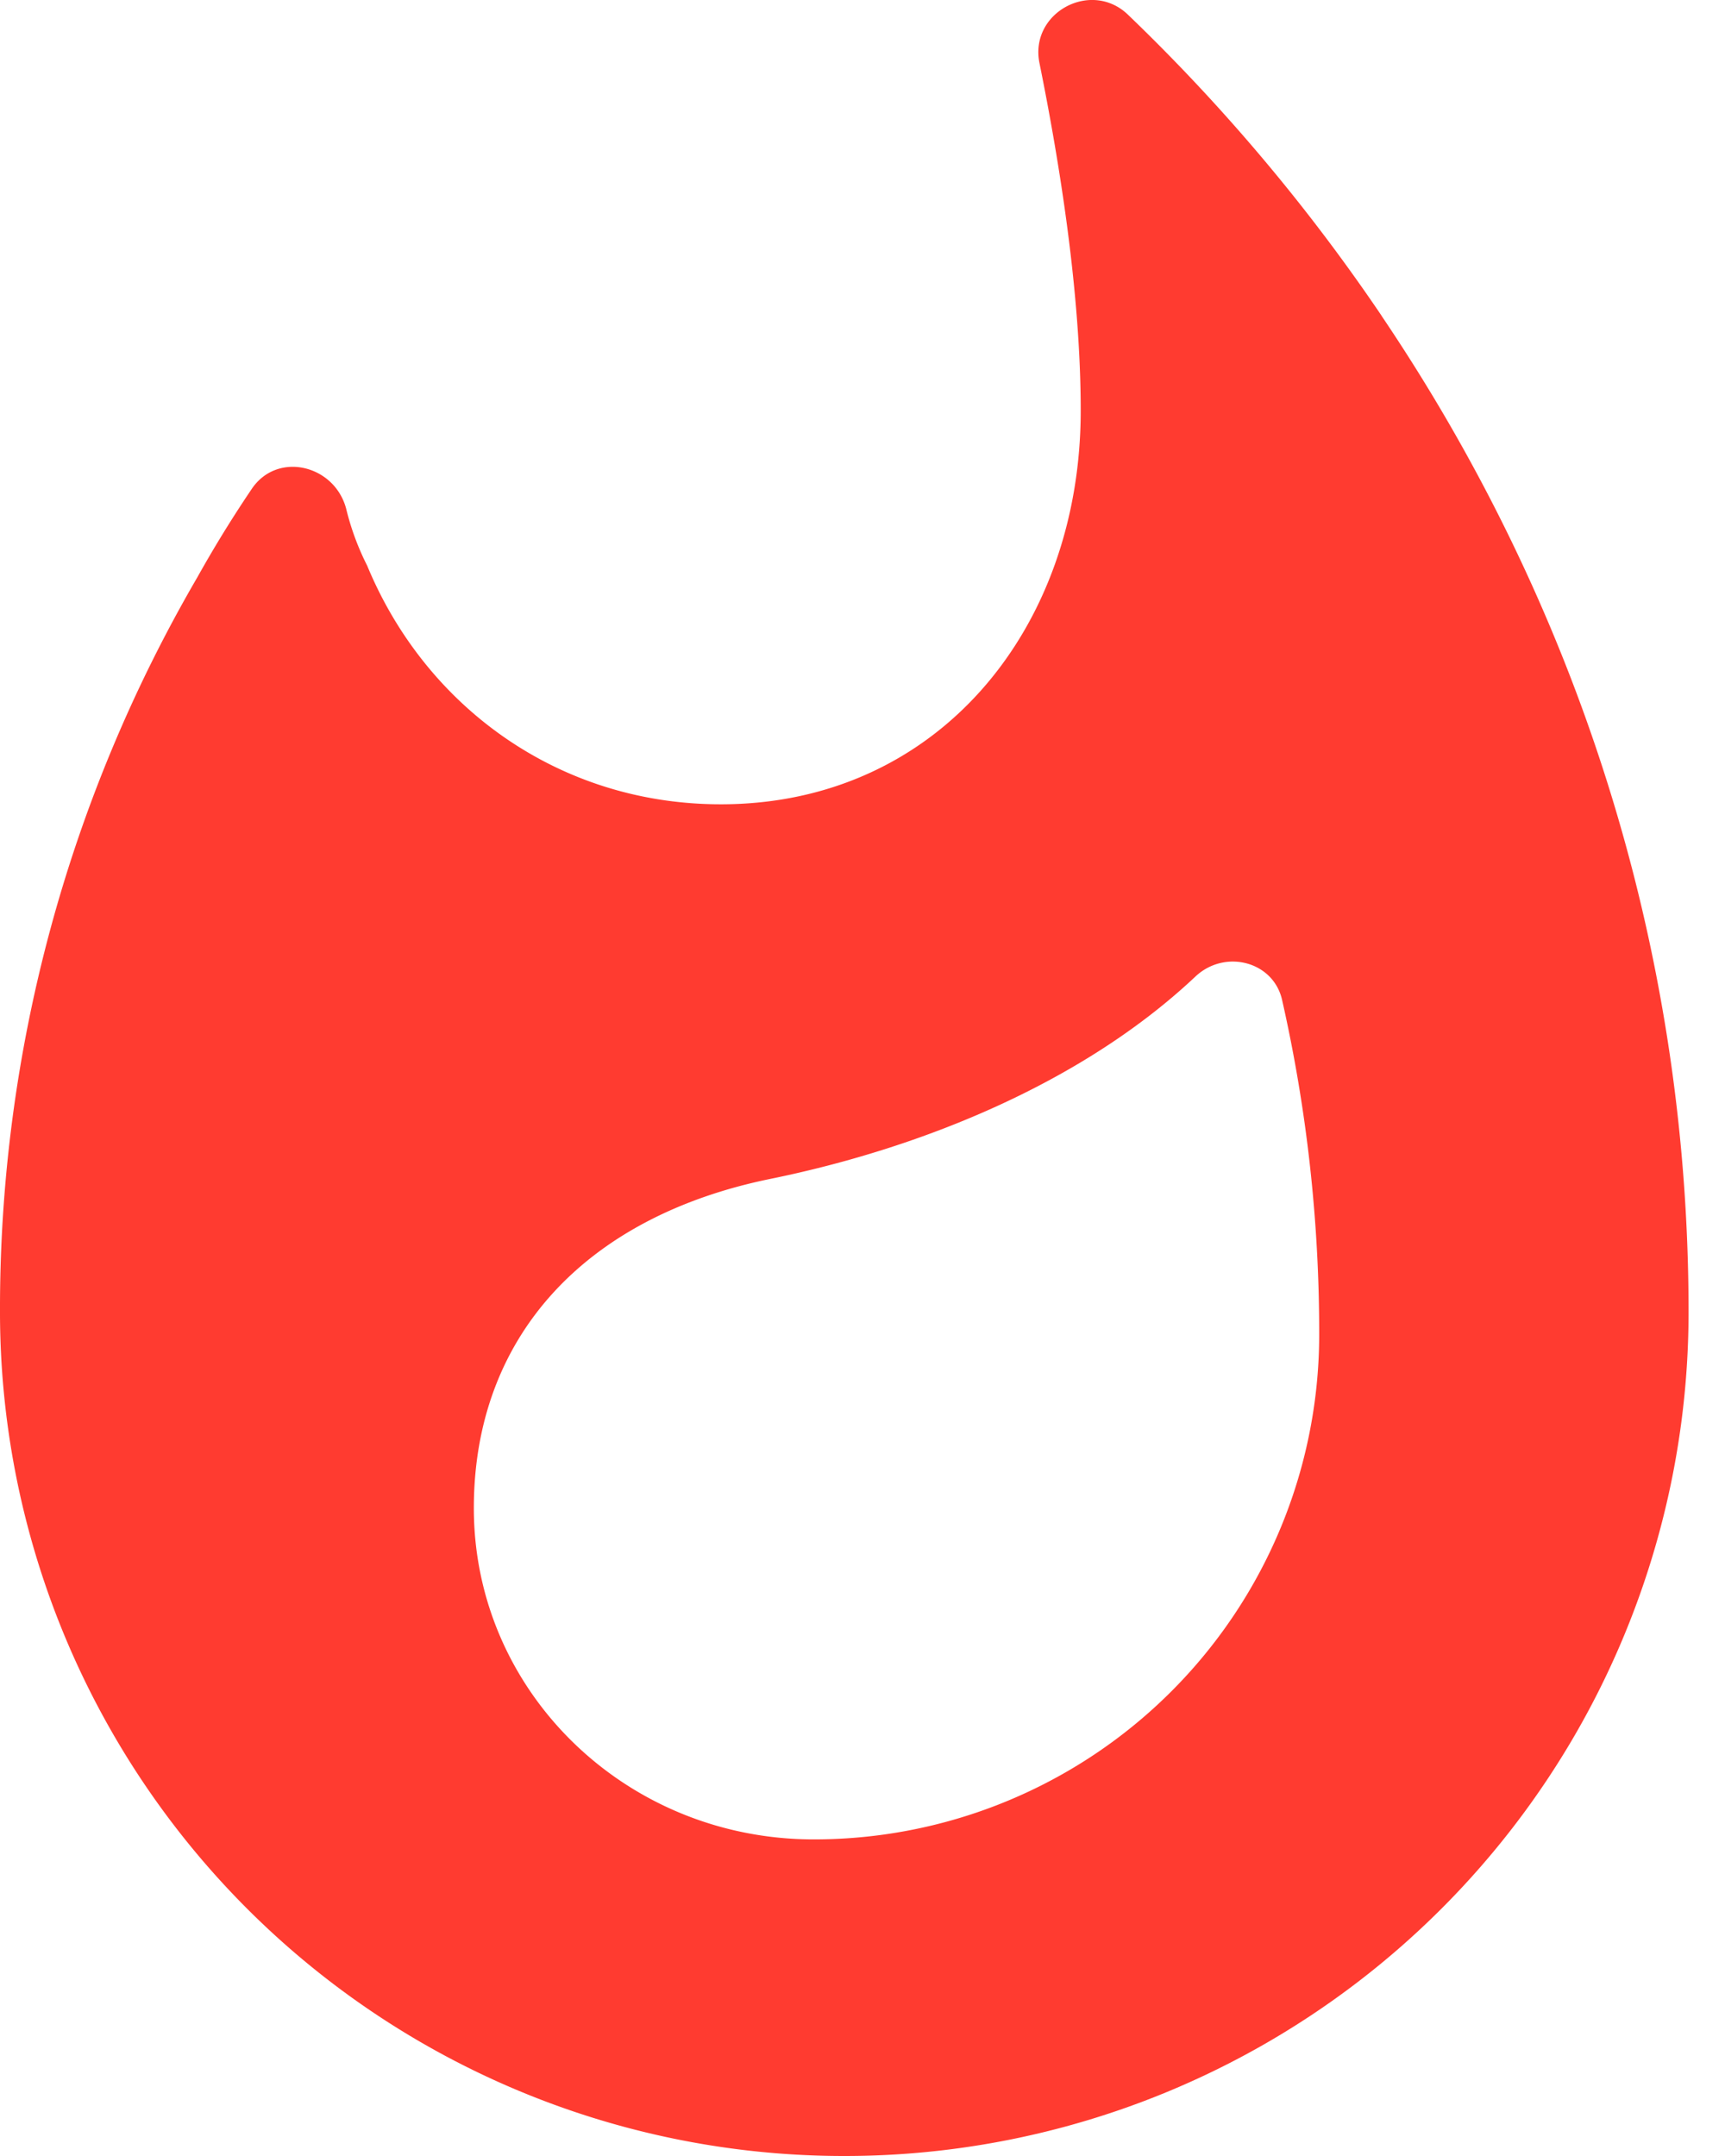 <svg xmlns="http://www.w3.org/2000/svg" width="16" height="20" fill="none" viewBox="0 0 16 20">
    <path fill="#FF3B30" d="M12.814 2.928a17.306 17.306 0 0 0-2.35-2.79c-.342-.332-.92-.02-.822.45.186.92.382 2.135.382 3.221 0 2.017-1.322 3.652-3.338 3.652-1.508 0-2.741-.91-3.28-2.213a2.442 2.442 0 0 1-.195-.528c-.108-.411-.646-.539-.881-.177a11.26 11.26 0 0 0-.5.813A13.481 13.481 0 0 0 0 12.169 7.829 7.829 0 0 0 7.831 20a7.829 7.829 0 0 0 7.831-7.831c0-3.416-1.057-6.588-2.848-9.24zM7.547 17.063c-1.742 0-3.152-1.37-3.152-3.073 0-1.586 1.028-2.702 2.75-3.054 1.44-.294 2.918-.91 3.946-1.88.274-.254.724-.137.802.225.226.999.343 2.036.343 3.084a4.685 4.685 0 0 1-4.689 4.698z"/>
</svg>
